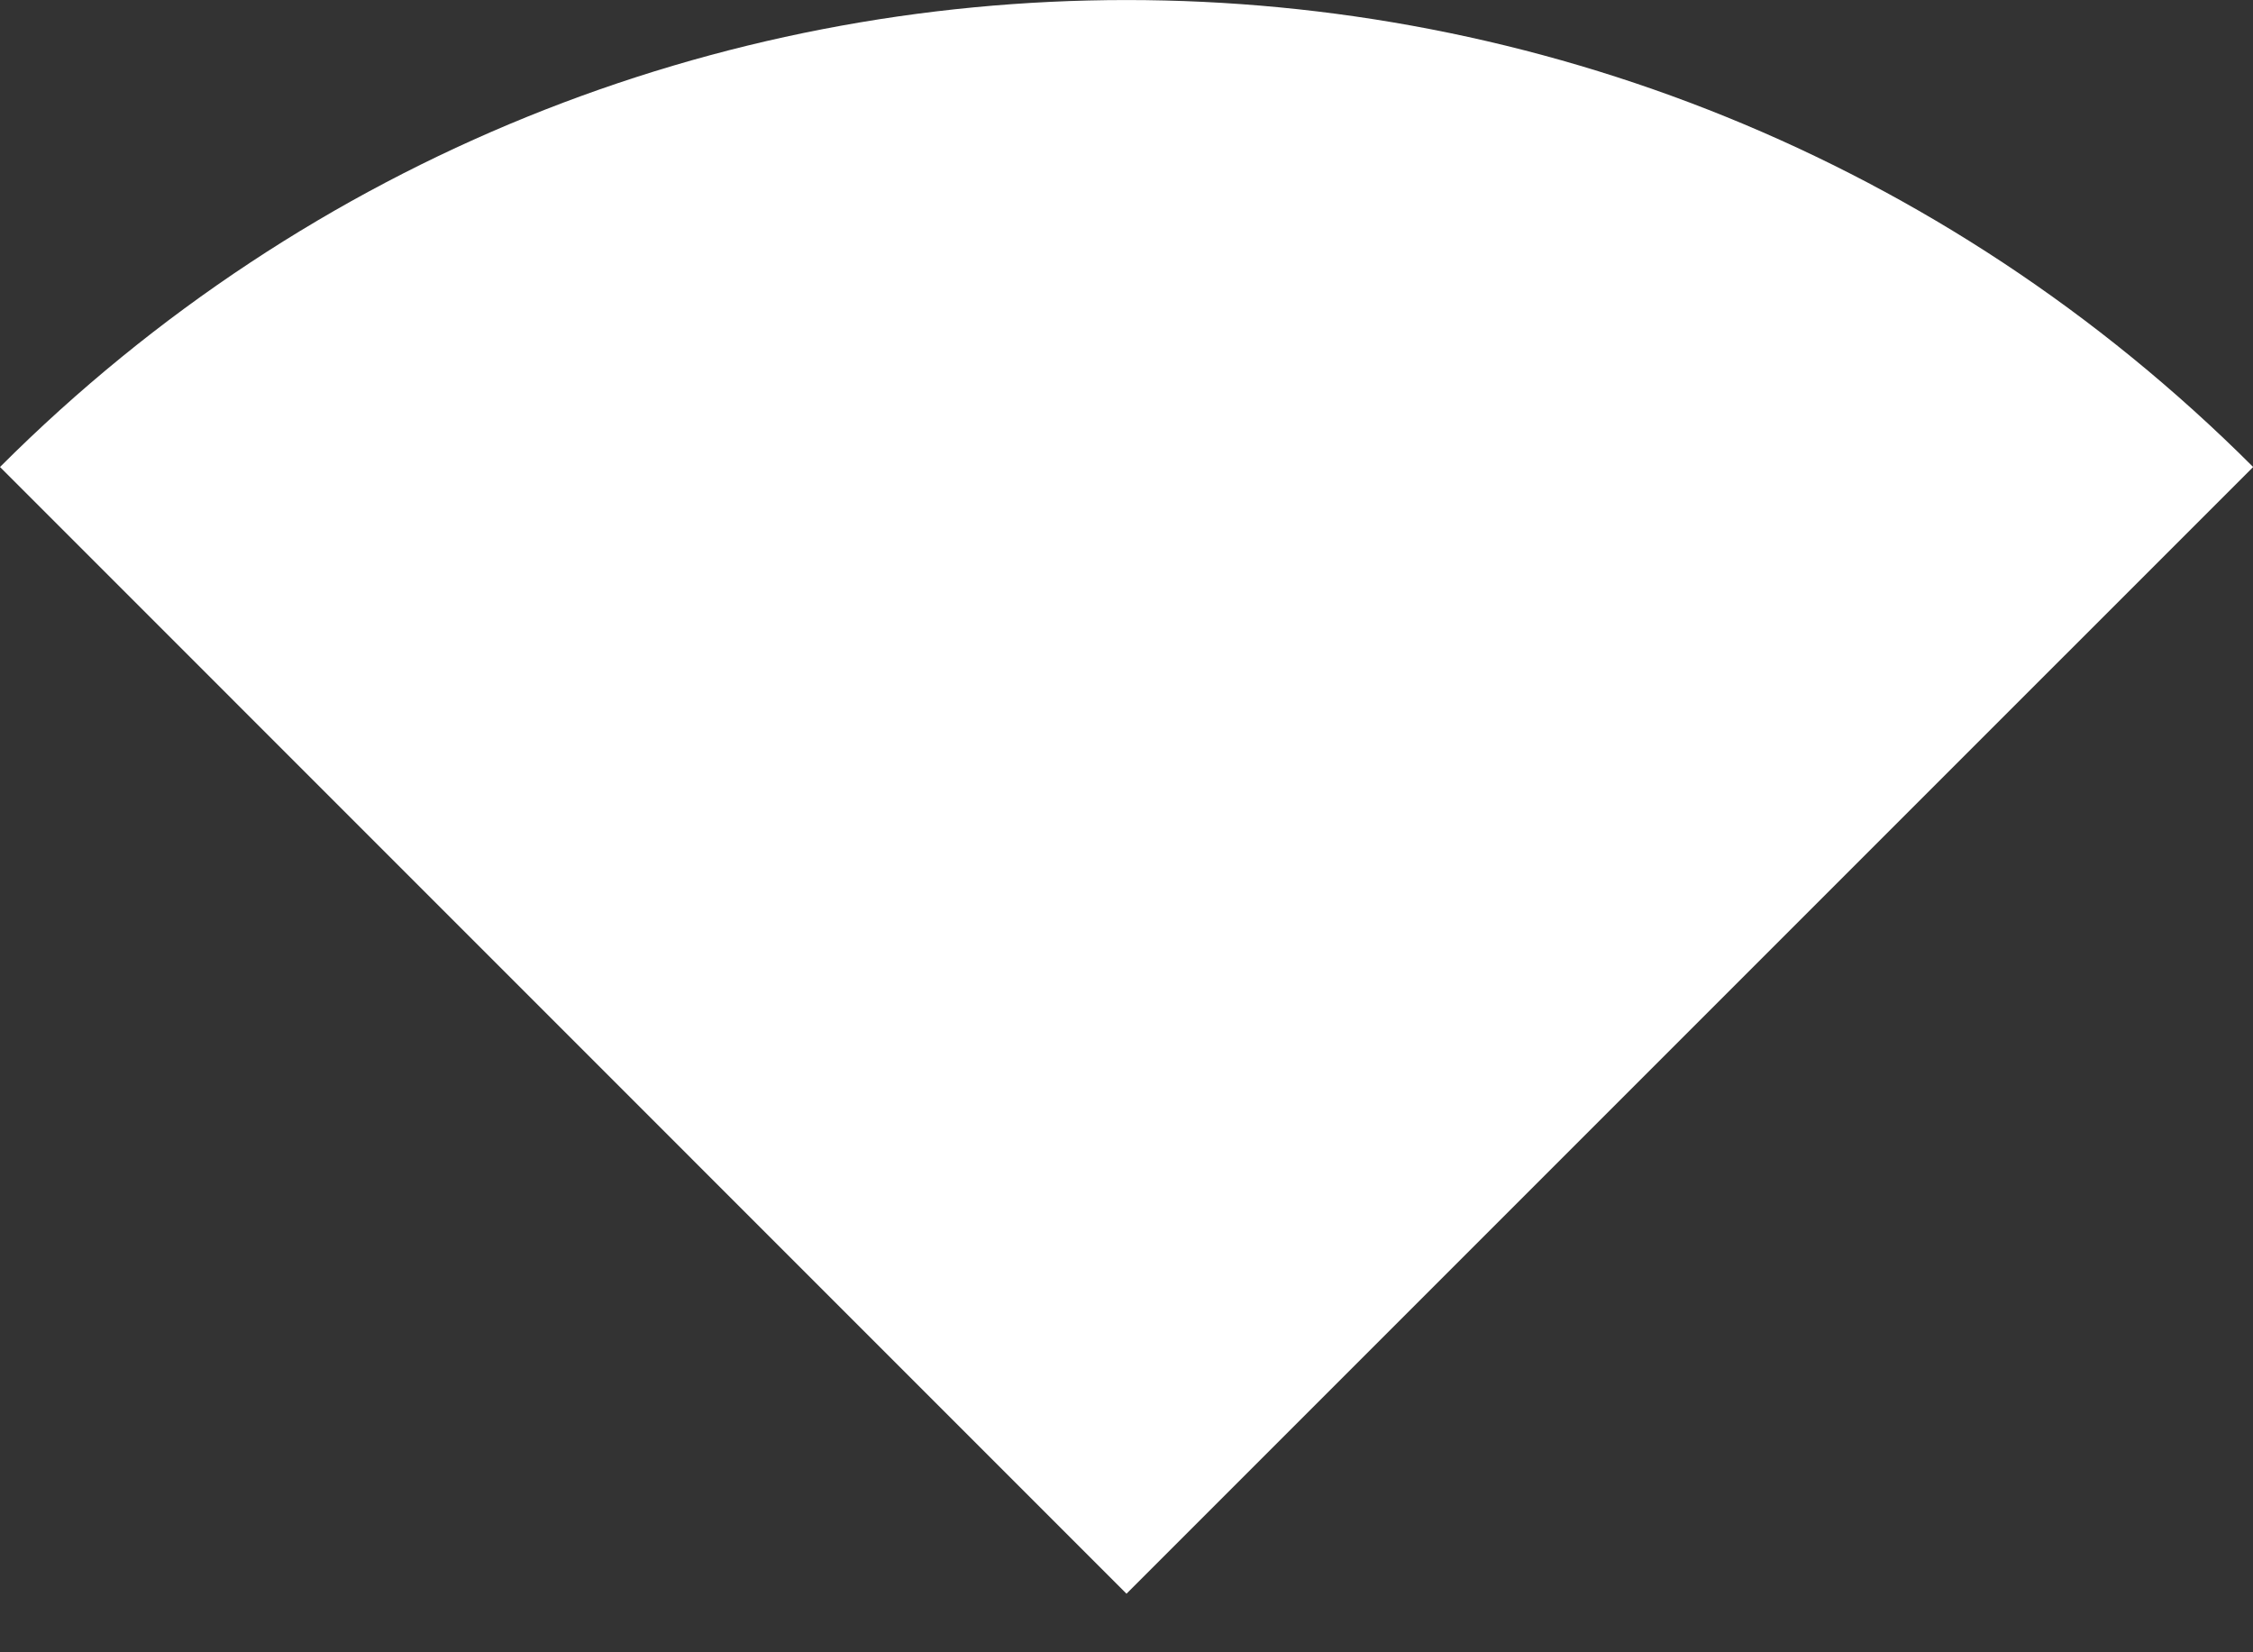 <svg width="15" height="11" viewBox="0 0 15 11" fill="none" xmlns="http://www.w3.org/2000/svg">
<rect x="0" y="0" width="15" height="11" fill="#333333" stroke="none"/>
<path d="M0 3.109L7.5 10.61L15.001 3.109C10.855 -1.036 4.146 -1.036 0 3.109Z" fill="white"/>
</svg>
